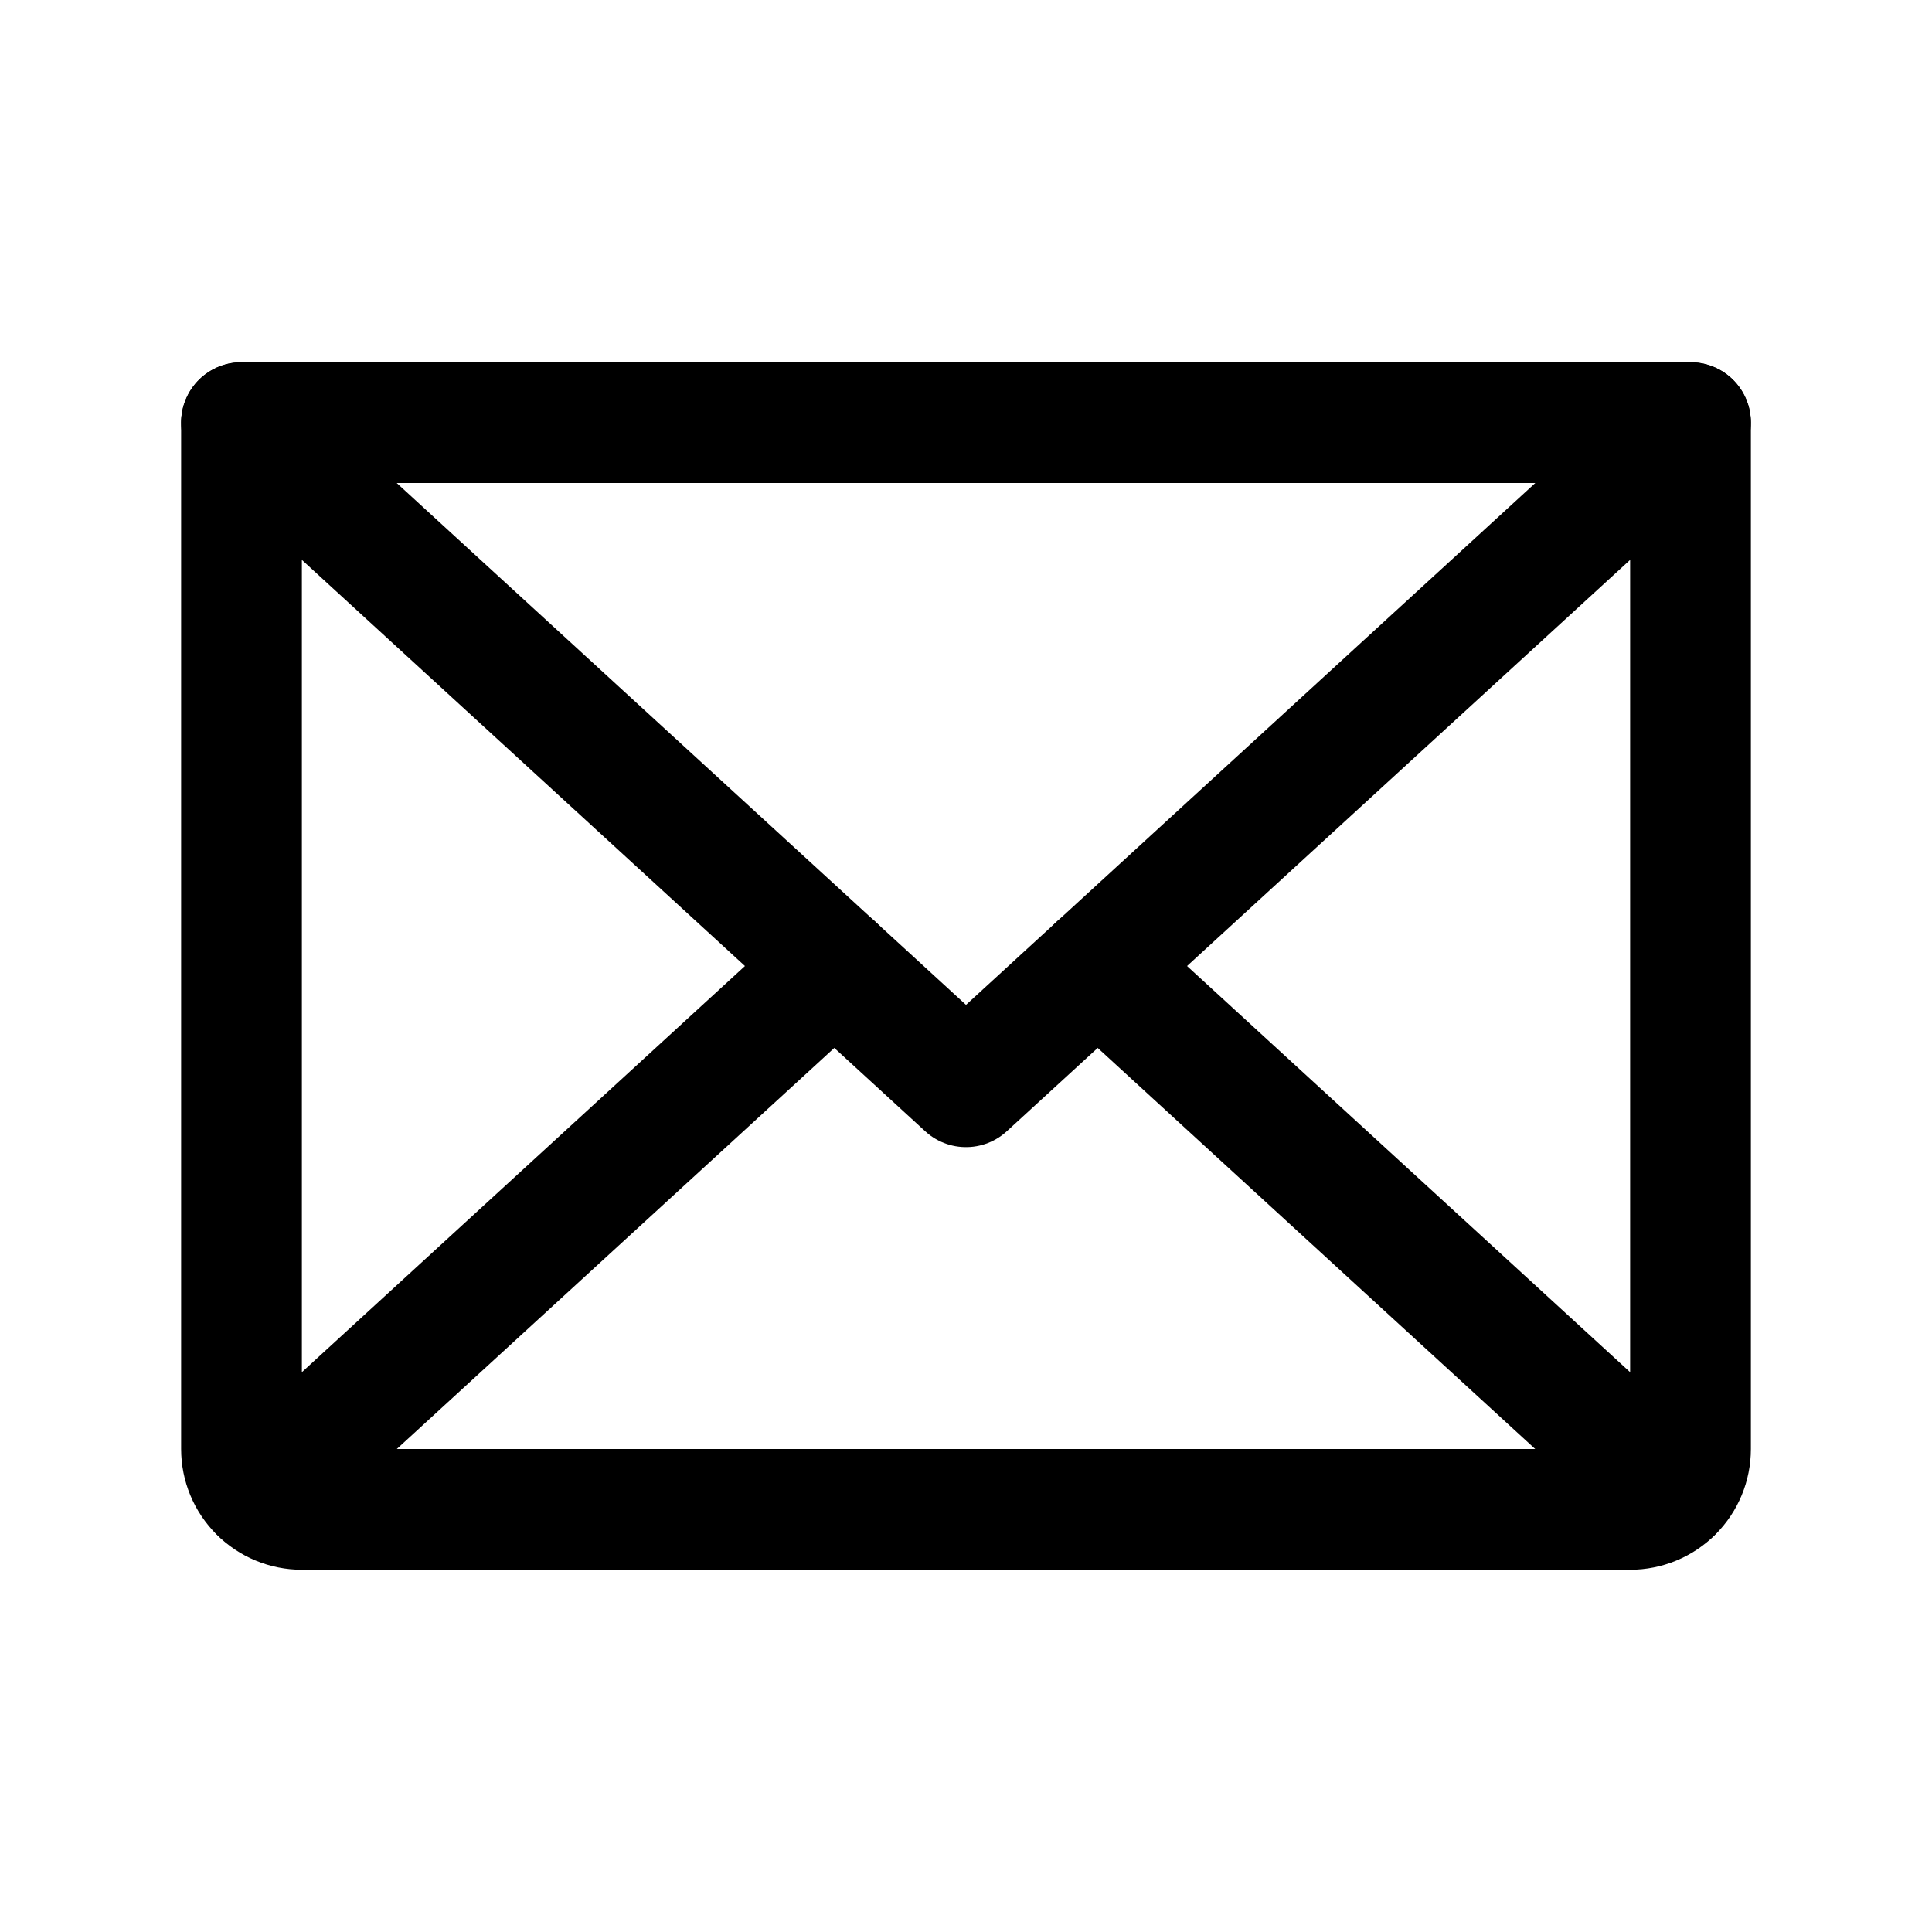<svg width="32" height="32" viewBox="0 0 32 32" fill="none" xmlns="http://www.w3.org/2000/svg">
<g clip-path="url(#clip0_25_479)">
<path d="M28 7L16 18L4 7" stroke="black" stroke-width="2" stroke-linecap="round" stroke-linejoin="round"/>
<path d="M4 7H28V24C28 24.265 27.895 24.52 27.707 24.707C27.52 24.895 27.265 25 27 25H5C4.735 25 4.48 24.895 4.293 24.707C4.105 24.52 4 24.265 4 24V7Z" stroke="black" stroke-width="2" stroke-linecap="round" stroke-linejoin="round"/>
<path d="M13.819 16L4.309 24.718" stroke="black" stroke-width="2" stroke-linecap="round" stroke-linejoin="round"/>
<path d="M27.691 24.718L18.181 16" stroke="black" stroke-width="2" stroke-linecap="round" stroke-linejoin="round"/>
</g>
<defs>
<clipPath id="clip0_25_479">
<rect width="32" height="32" fill="white"/>
</clipPath>
</defs>
</svg>
